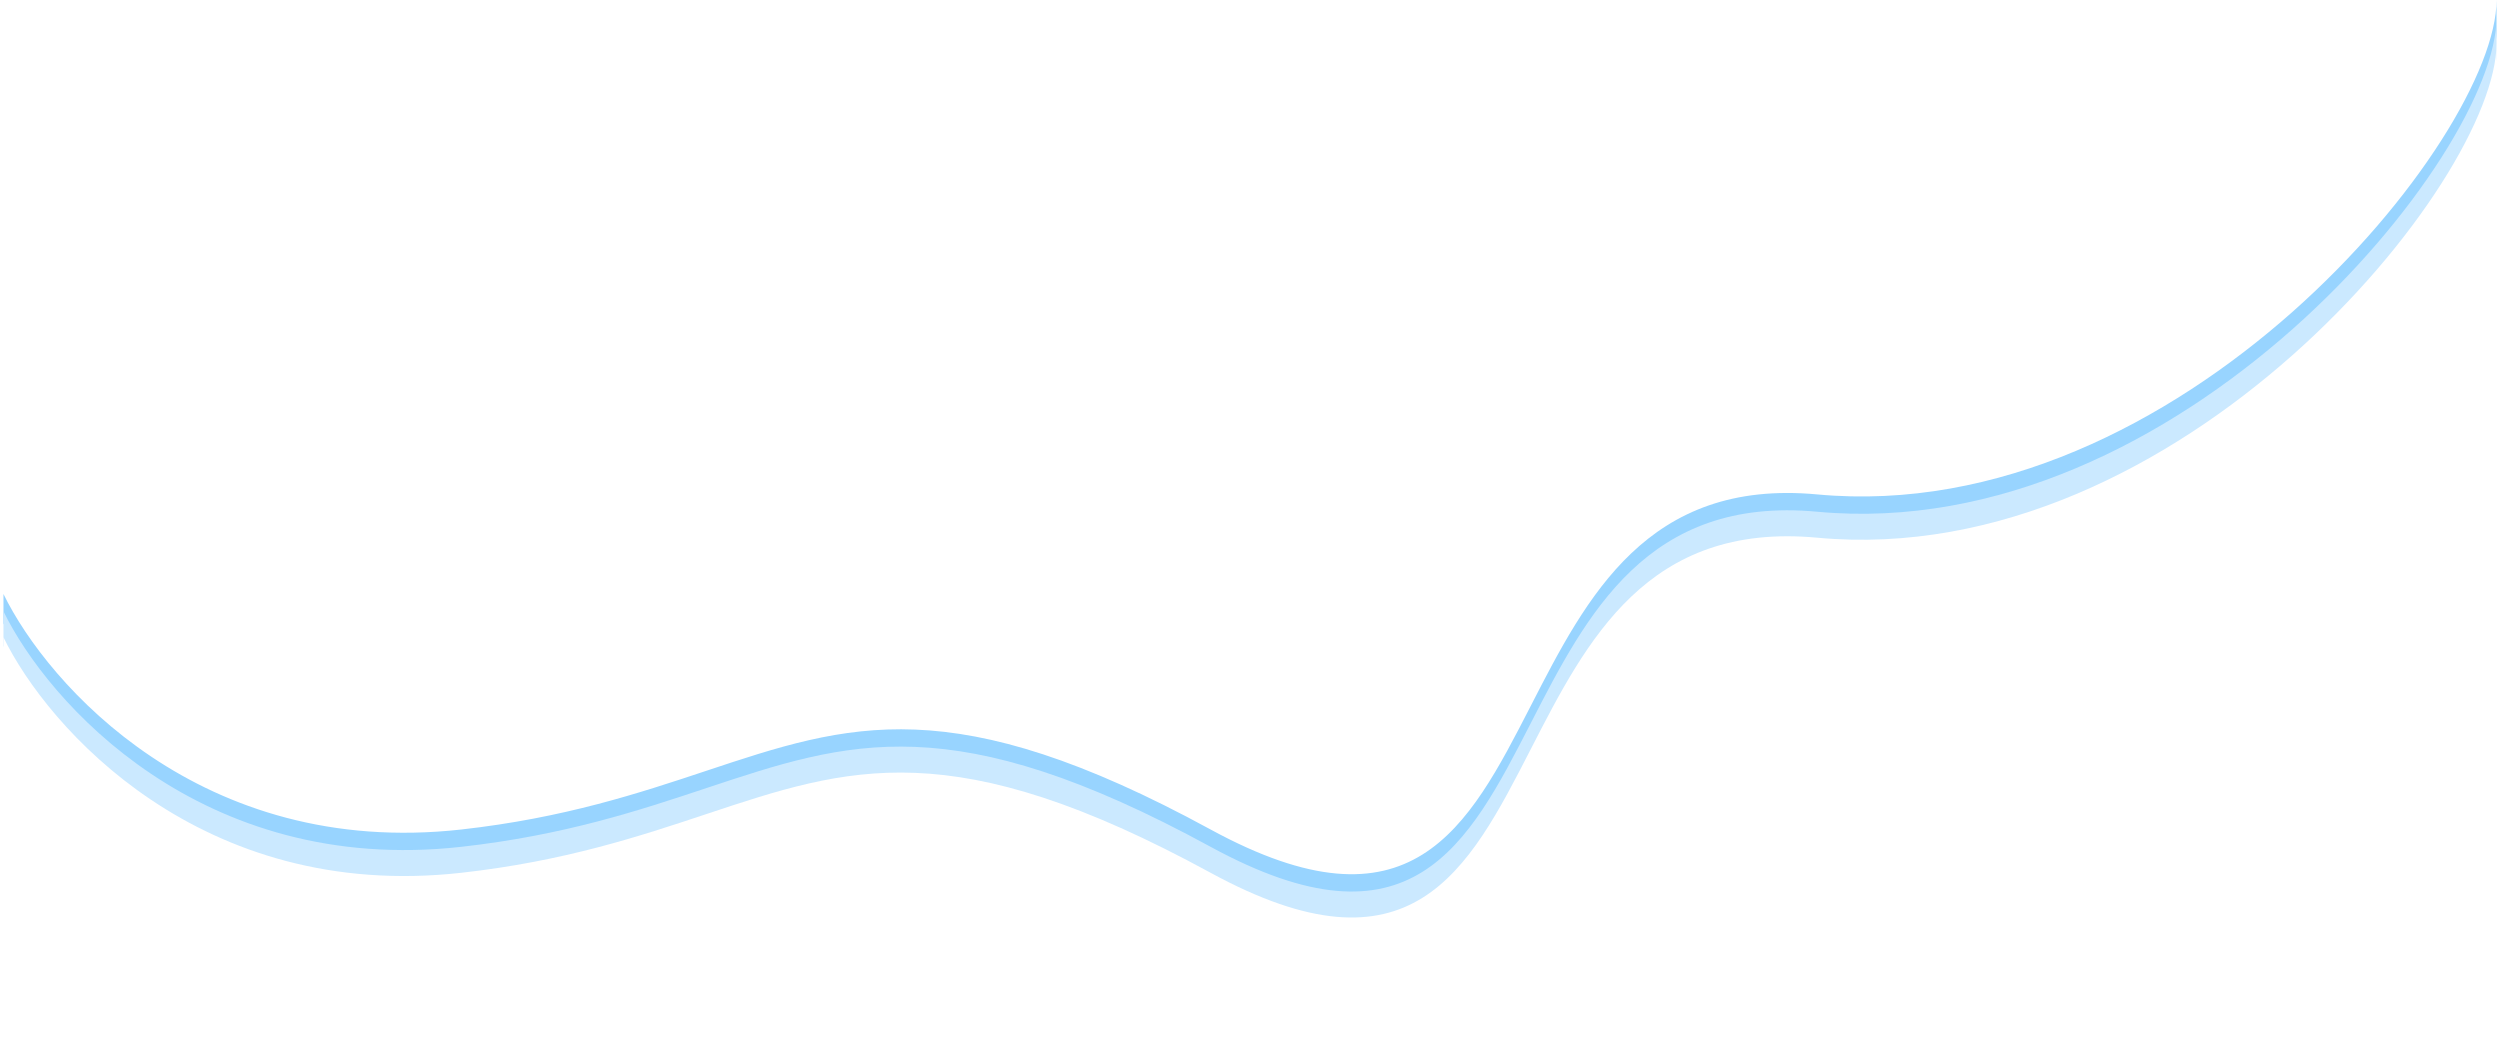 <svg width="1444" height="599" viewBox="0 0 1444 599" fill="none" xmlns="http://www.w3.org/2000/svg">
<path fill-rule="evenodd" clip-rule="evenodd" d="M2 343.089C27.491 395.436 116.06 495.929 266.408 479.125C326.093 472.454 369.495 458.014 407.933 445.227C490.527 417.749 550.202 397.896 699.258 479.125C815.13 542.269 847.871 478.461 884.264 407.535C916.473 344.763 951.543 276.416 1049.64 285.574C1258.56 305.079 1442 80.021 1442 0V17C1442 97.021 1258.56 322.079 1049.64 302.574C951.543 293.416 916.473 361.763 884.264 424.535C847.871 495.461 815.13 559.269 699.258 496.125C550.202 414.896 490.527 434.749 407.933 462.227C369.495 475.014 326.093 489.454 266.408 496.125C116.06 512.929 27.491 412.436 2 360.089V343.089Z" fill="#98D4FF"/>
<g filter="url(#filter0_d)">
<path fill-rule="evenodd" clip-rule="evenodd" d="M2 354.089C27.491 406.436 116.06 506.929 266.408 490.125C326.093 483.454 369.495 469.014 407.933 456.227C490.527 428.749 550.202 408.896 699.258 490.125C815.13 553.269 847.871 489.461 884.264 418.535C916.473 355.763 951.543 287.416 1049.64 296.574C1258.56 316.079 1442 91.021 1442 11V31C1442 111.021 1258.56 336.079 1049.64 316.574C951.543 307.416 916.473 375.763 884.264 438.535C847.871 509.461 815.13 573.269 699.258 510.125C550.202 428.896 490.527 448.749 407.933 476.227C369.495 489.014 326.093 503.454 266.408 510.125C116.06 526.929 27.491 426.436 2 374.089V354.089Z" fill="#CBE9FF"/>
</g>
<path fill-rule="evenodd" clip-rule="evenodd" d="M1049.64 310.574C1258.56 330.079 1442 105.021 1442 25V598.954H2V368.089C27.491 420.436 116.06 520.929 266.408 504.125C326.093 497.454 369.495 483.014 407.933 470.227C490.527 442.749 550.202 422.896 699.258 504.125C815.13 567.269 847.871 503.461 884.264 432.535C916.473 369.763 951.543 301.416 1049.64 310.574Z" fill="white"/>
<defs>
<filter id="filter0_d" x="0" y="8" width="1444" height="528.954" filterUnits="userSpaceOnUse" color-interpolation-filters="sRGB">
<feFlood flood-opacity="0" result="BackgroundImageFix"/>
<feColorMatrix in="SourceAlpha" type="matrix" values="0 0 0 0 0 0 0 0 0 0 0 0 0 0 0 0 0 0 127 0" result="hardAlpha"/>
<feOffset dy="-1"/>
<feGaussianBlur stdDeviation="1"/>
<feComposite in2="hardAlpha" operator="out"/>
<feColorMatrix type="matrix" values="0 0 0 0 0 0 0 0 0 0 0 0 0 0 0 0 0 0 0.25 0"/>
<feBlend mode="normal" in2="BackgroundImageFix" result="effect1_dropShadow"/>
<feBlend mode="normal" in="SourceGraphic" in2="effect1_dropShadow" result="shape"/>
</filter>
</defs>
</svg>
